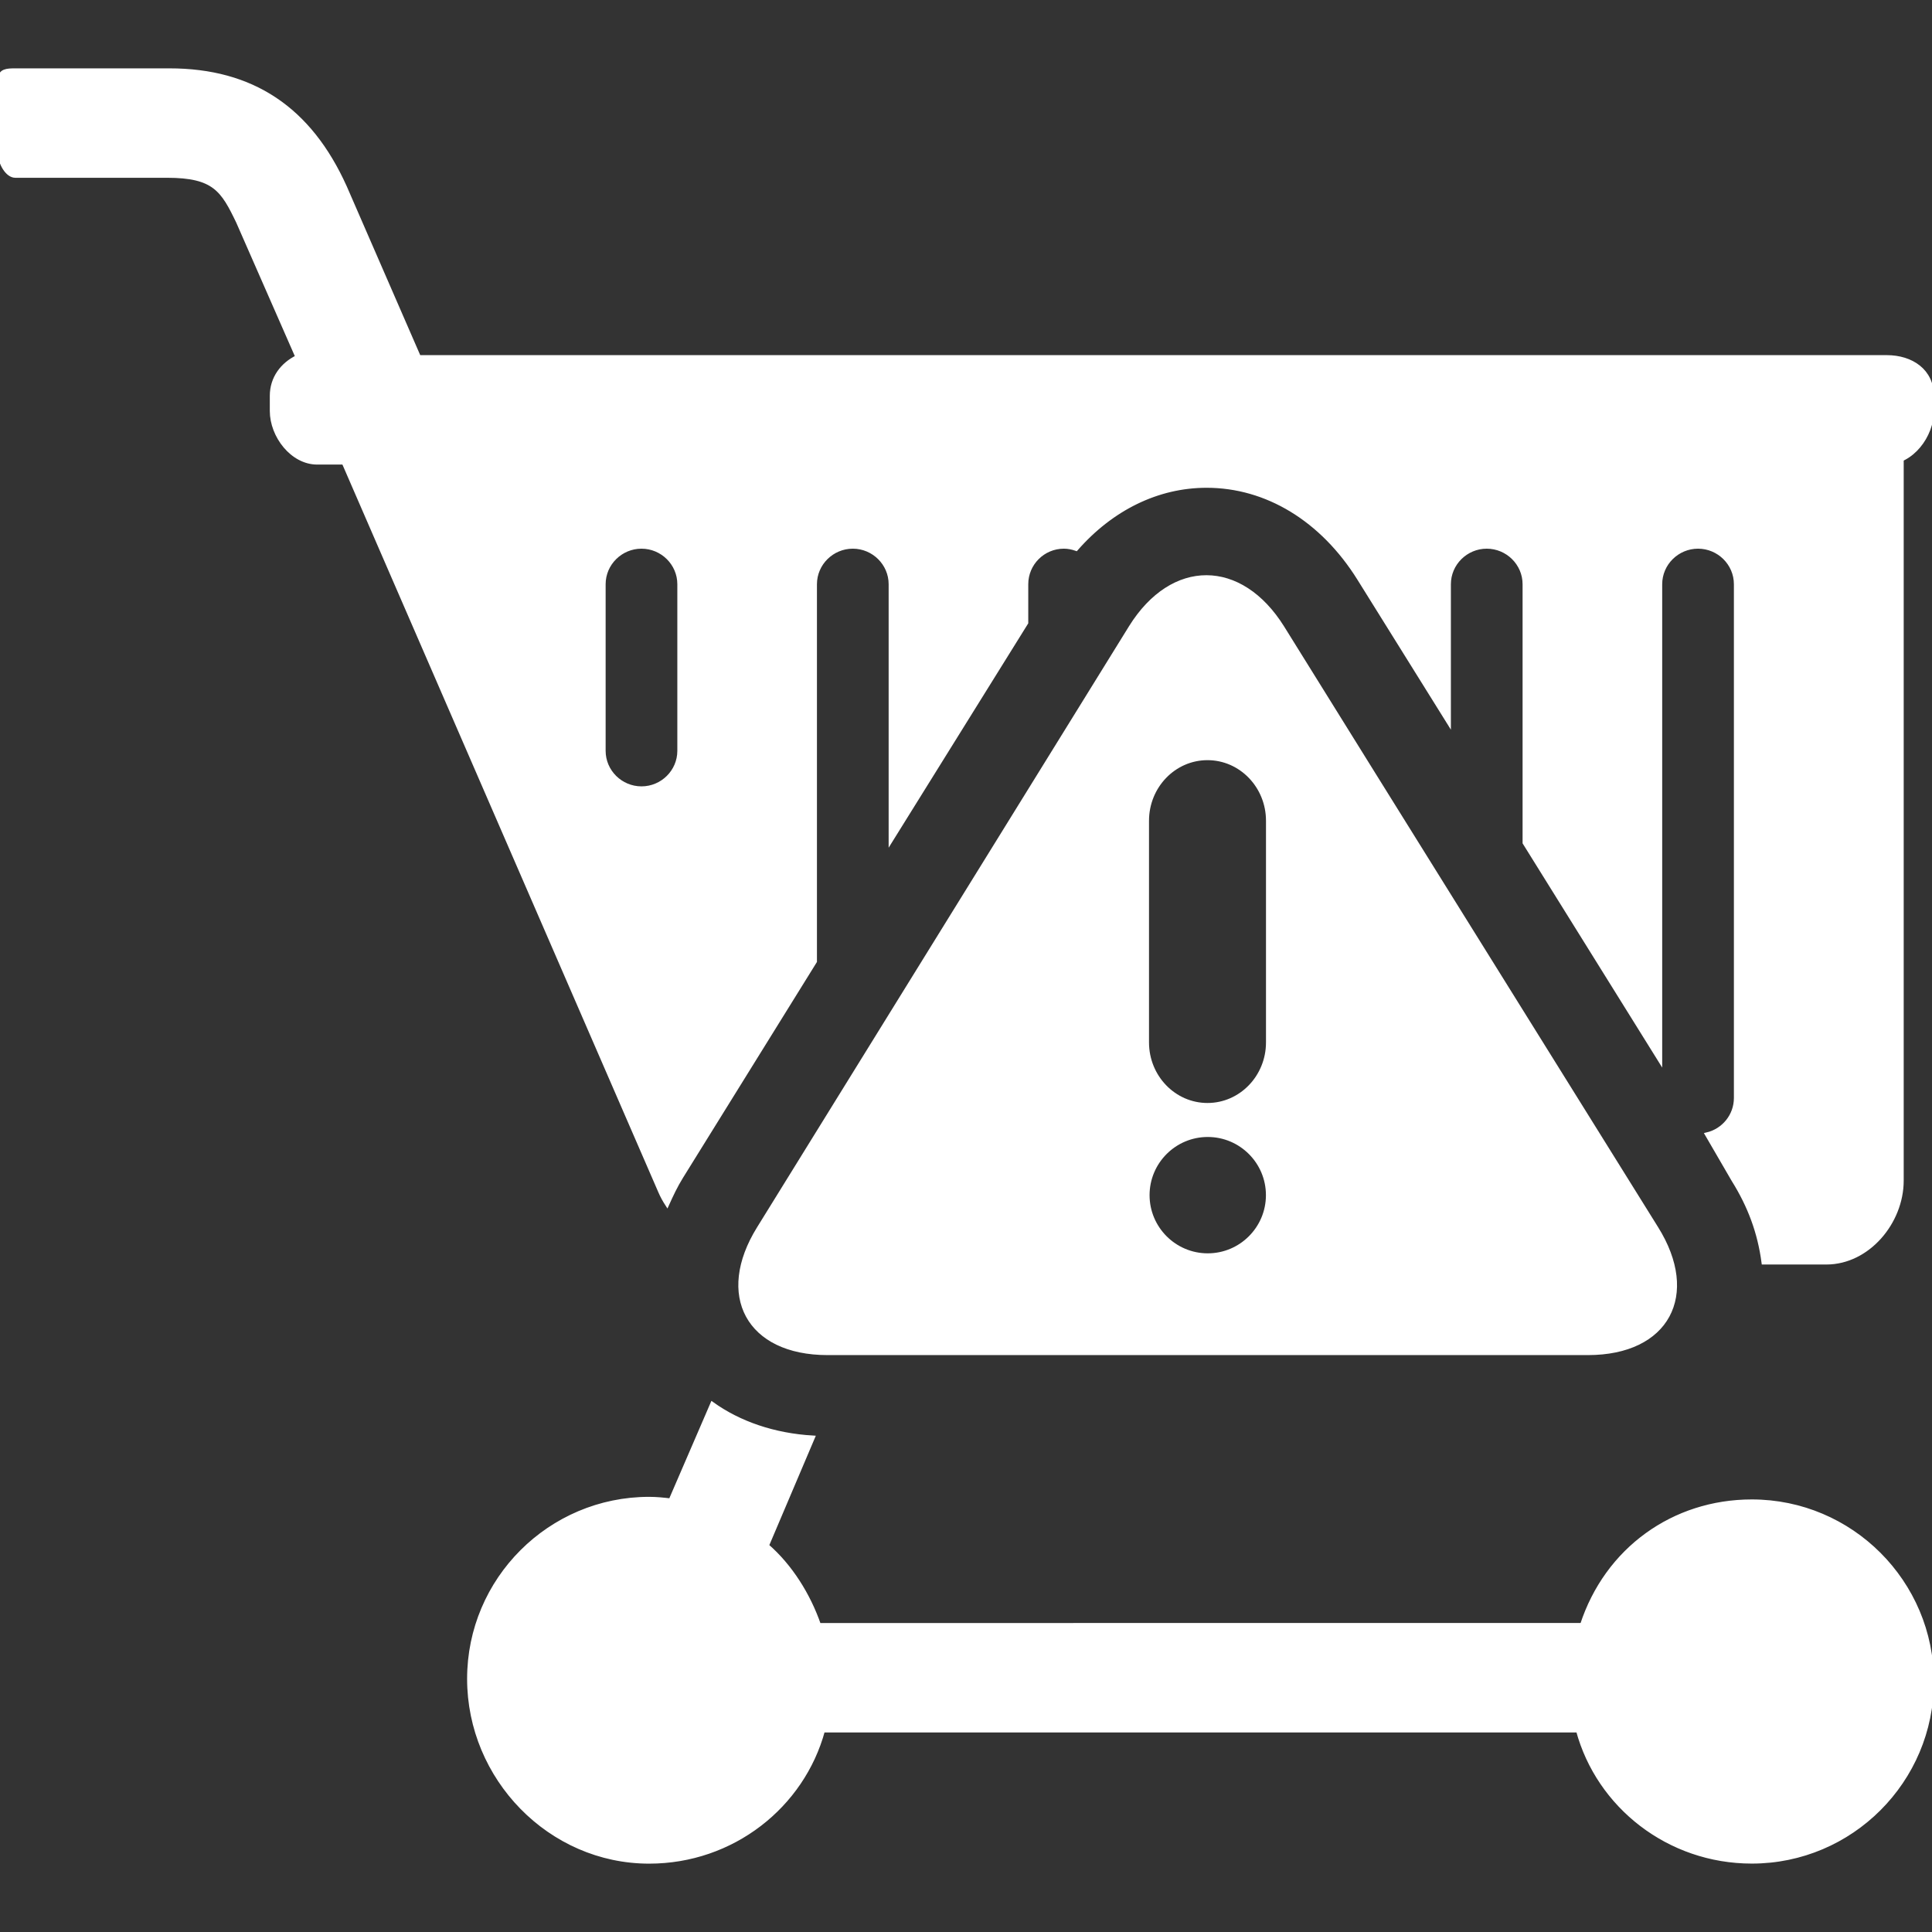 <!DOCTYPE svg PUBLIC "-//W3C//DTD SVG 1.1//EN" "http://www.w3.org/Graphics/SVG/1.1/DTD/svg11.dtd">
<!-- Uploaded to: SVG Repo, www.svgrepo.com, Transformed by: SVG Repo Mixer Tools -->
<svg fill="#ffffff" height="800px" width="800px" version="1.1" id="Layer_1" xmlns="http://www.w3.org/2000/svg" xmlns:xlink="http://www.w3.org/1999/xlink" viewBox="0 0 512 512" xml:space="preserve" stroke="#ffffff">
<rect x="0" y="0" width="512" height="512" fill="#333333" stroke="none"/>
<g id="SVGRepo_bgCarrier" stroke-width="0"/>
<g id="SVGRepo_tracerCarrier" stroke-linecap="round" stroke-linejoin="round"/>
<g id="SVGRepo_iconCarrier"> <g> <g> <path d="M438.98,325.458l-74.776-120.056l-24.328-39.124c-11.08-17.732-29.192-17.82-40.244-0.072L201.08,325.47 c-11.048,17.756-2.844,33.144,18.224,33.144H420.82C441.896,358.614,450.072,343.186,438.98,325.458z M320.064,332.646 c-8.776,0-15.916-7.14-15.916-15.92c0-8.78,7.136-15.916,15.916-15.916s15.92,7.136,15.92,15.916S328.844,332.646,320.064,332.646 z M336,276.25c0,9.124-7.164,16.552-16.004,16.552c-8.84,0-15.996-7.428-15.996-16.552v-58.74c0-9.128,7.156-16.56,15.996-16.56 c8.84,0,16.004,7.432,16.004,16.56V276.25z"/> </g> </g> <g> <g> <path d="M108,94.614H88c-2.212,0-4,1.792-4,4s1.788,4,4,4h20c2.212,0,4-1.792,4-4S110.212,94.614,108,94.614z"/> </g> </g> <g> <g> <path d="M500,94.614H111.036L91.44,49.586C82.052,28.75,66.82,18.614,44.884,18.614H4.052C1.844,18.614,0,18.706,0,20.918v19.996 c0,2.208,1.844,5.7,4.052,5.7H44.3c12.492,0,14.72,3.768,18.752,12.152l15.72,35.832C74.788,96.55,72,100.182,72,104.91v3.996 c0,6.616,5.424,13.708,12.044,13.708H500c6.616,0,12-7.092,12-13.708v-3.996C512,98.29,506.616,94.614,500,94.614z"/> </g> </g> <g> <g> <path d="M464.252,397.866c-20.8,0-38.492,12.748-45.02,32.748H217.056c-2.776-8-7.564-15.62-13.772-21.012l12.18-28.664 c-10.36-0.608-19.524-3.772-26.72-8.928l-11.052,25.584c-1.86-0.22-3.74-0.416-5.66-0.416c-26.324,0-47.744,21.404-47.744,47.728 c0,26.324,21.416,48.48,47.744,48.48c22.088,0,40.664-14.764,46.092-34.764h200.04c5.424,20,24.004,34.748,46.088,34.748 c26.328,0,47.748-21.42,47.748-47.748C512,419.294,490.584,397.866,464.252,397.866z"/> </g> </g> <g> <g> <path d="M500,113.906c-2.204,0-3.988,1.788-3.996,3.992l-398.676-0.976l-0.7-1.608c-0.88-2.024-3.232-2.952-5.26-2.08 c-2.024,0.884-2.956,3.244-2.08,5.264l85.66,197.312c0.512,1.18,1.136,2.32,1.856,3.424c1.12-2.484,2.276-4.968,3.804-7.42 L216,254.782v-99.956c0-5.476,4.524-9.92,10.004-9.92c5.472,0,9.996,4.444,9.996,9.92v68.072l36-57.856v-10.216 c0-5.476,4.452-9.92,9.932-9.92c1.152,0,2.248,0.236,3.276,0.592c9.348-10.68,21.52-16.732,34.552-16.732 c15.956,0,30.62,8.952,40.372,24.56L384,191.622v-36.796c0-5.476,4.524-9.92,10-9.92s10,4.444,10,9.92v68.524l36,57.82V154.826 c0-5.476,4.52-9.92,10-9.92c5.476,0,10,4.444,10,9.92v136.14c0,4.708-3.284,8.628-7.68,9.648l7.008,12.06 c4.336,6.936,6.944,13.936,8,21.936h16.676c11.028,0,19.996-10.7,19.996-21.724v-194.98C504,115.694,502.212,113.906,500,113.906z M180,198.974c0,5.48-4.524,9.92-10,9.92s-10-4.44-10-9.92v-44.148c0-5.476,4.524-9.92,10-9.92s10,4.444,10,9.92V198.974z"/> </g> </g> </g>
</svg>